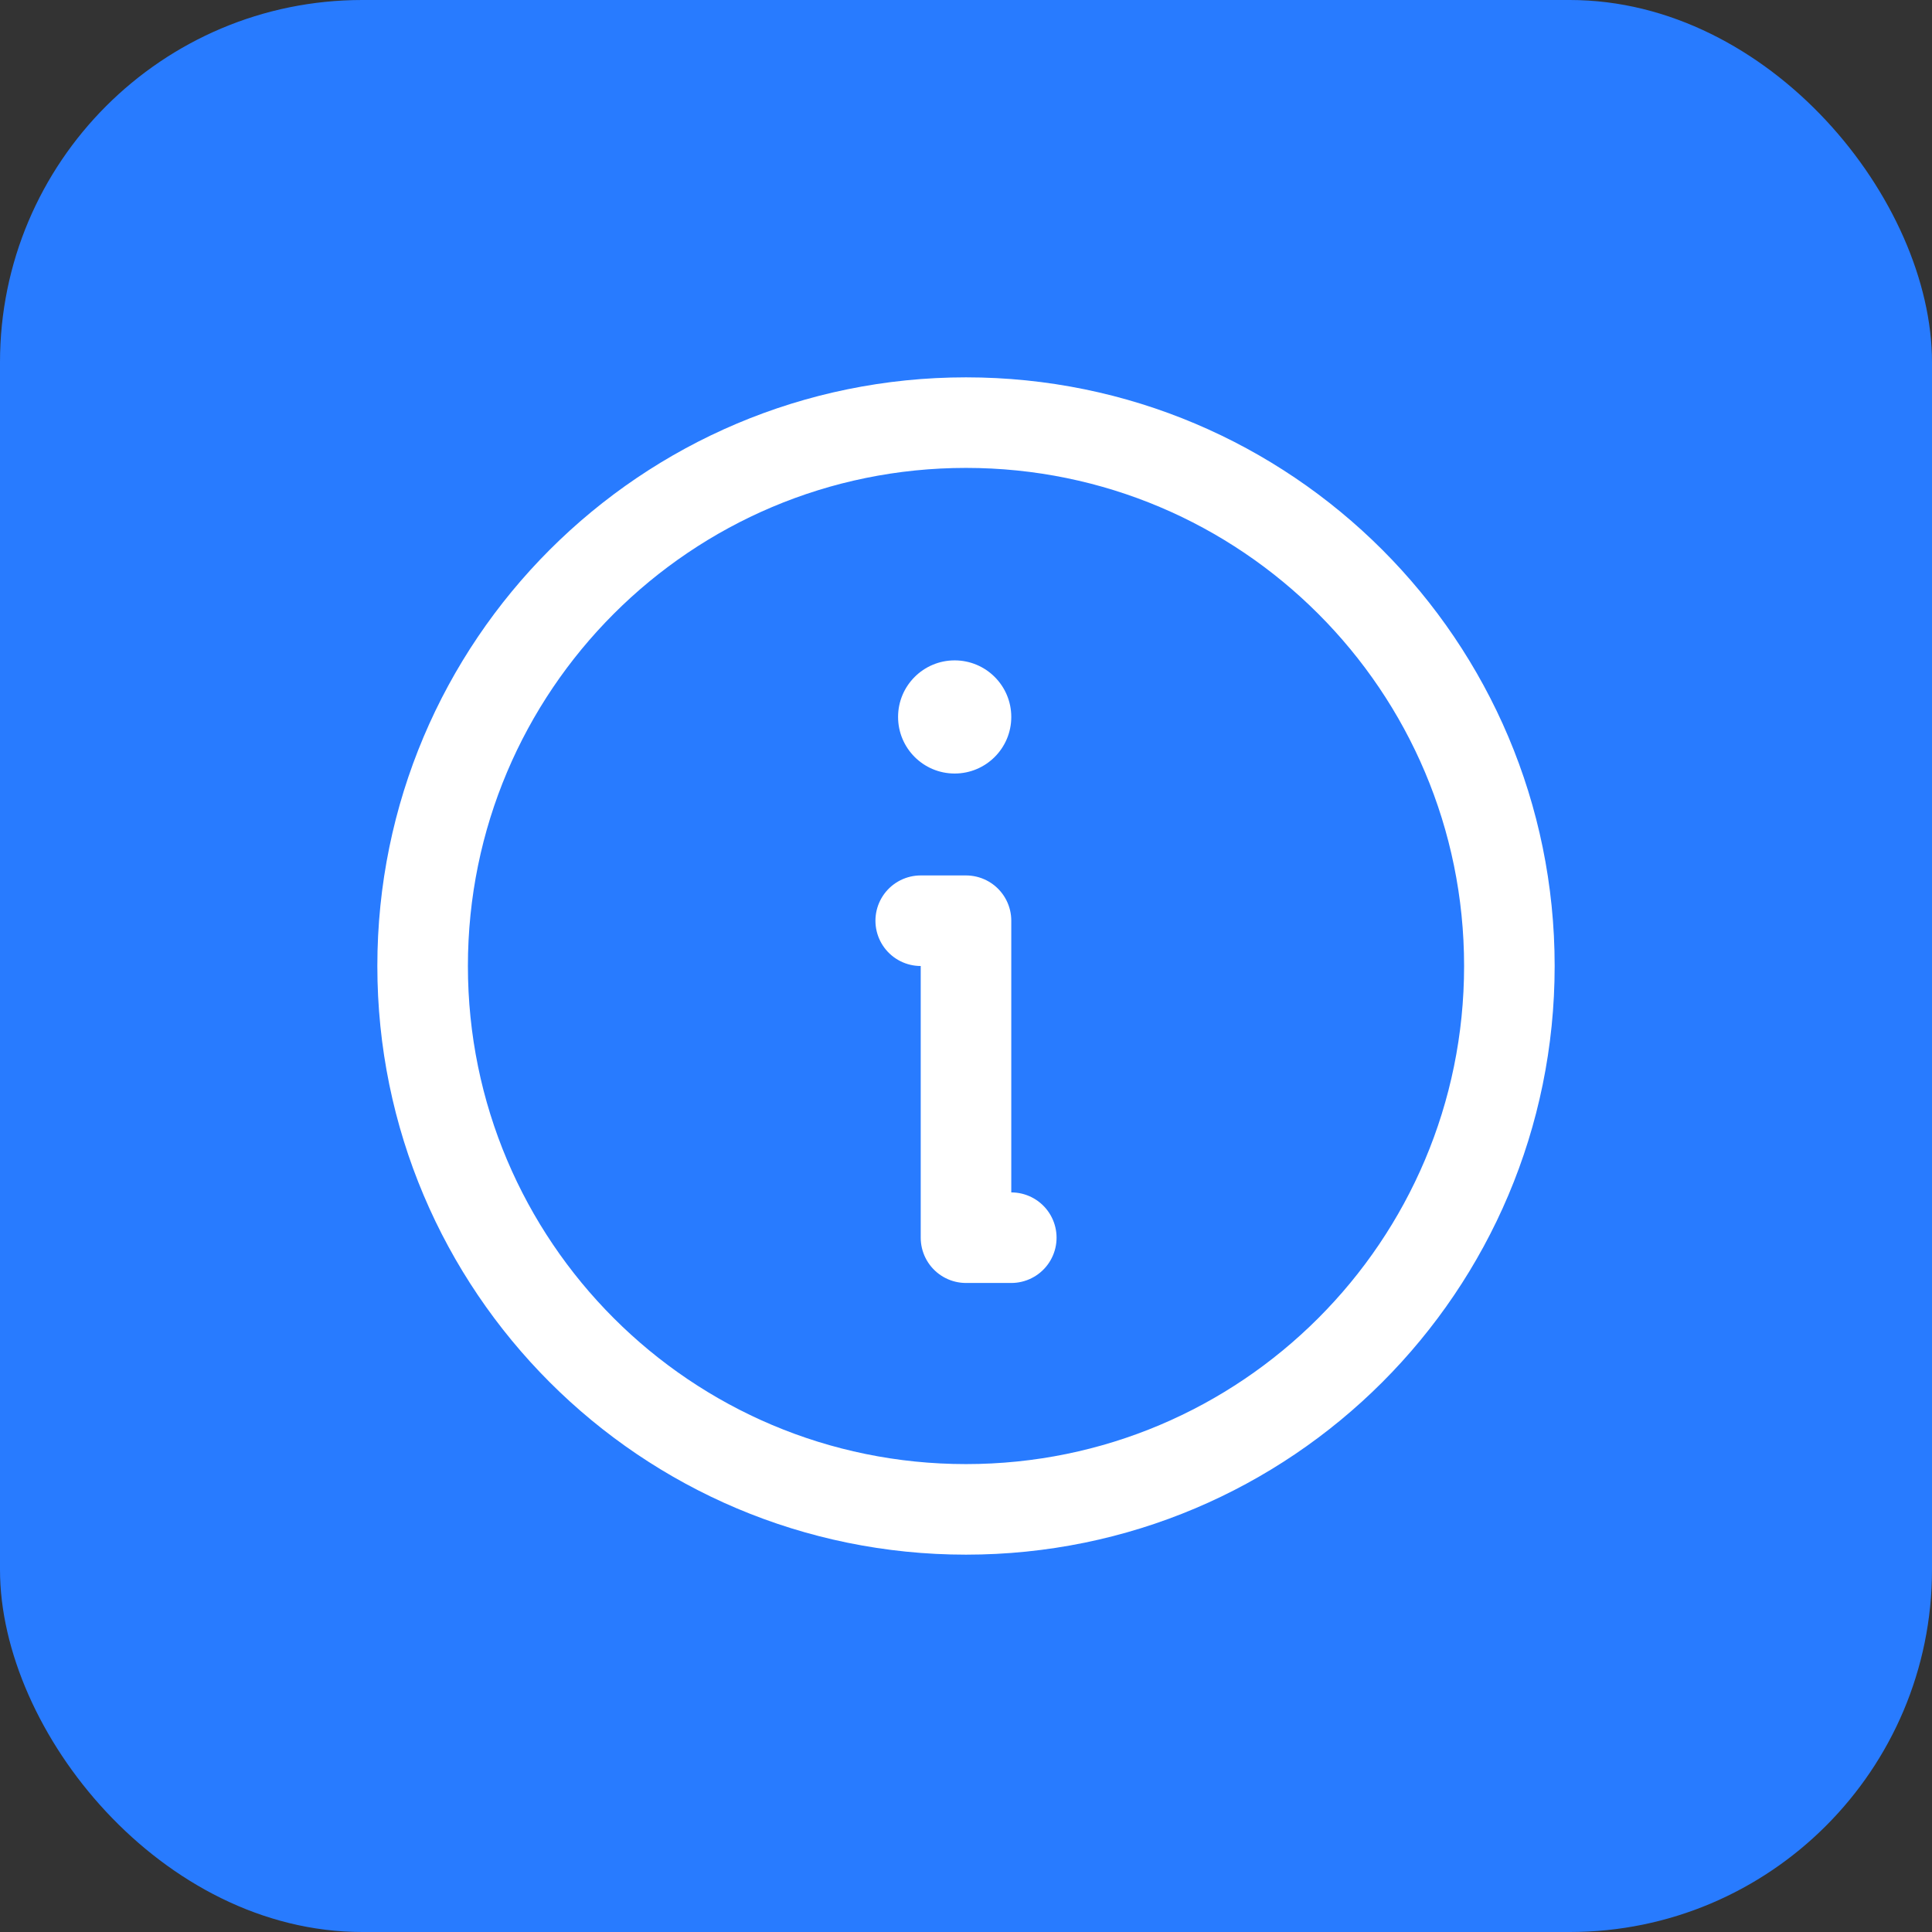 <svg width="32" height="32" viewBox="0 0 32 32" fill="none" xmlns="http://www.w3.org/2000/svg">
<rect x="0" y="0" width="32" height="32" fill="#333333" stroke="none"/>
<rect width="32" height="32" rx="6" fill="#287BFF"/>
<path d="M16 25C20.971 25 25 20.971 25 16C25 11.029 20.971 7 16 7C11.029 7 7 11.029 7 16C7 20.971 11.029 25 16 25Z" stroke="white" stroke-width="1.5" stroke-linecap="round" stroke-linejoin="round"/>
<path d="M15.25 15.25H16L16 20.5H16.75" stroke="white" stroke-width="1.5" stroke-linecap="round" stroke-linejoin="round"/>
<path d="M15.812 12.812C16.33 12.812 16.75 12.393 16.75 11.875C16.75 11.357 16.33 10.938 15.812 10.938C15.295 10.938 14.875 11.357 14.875 11.875C14.875 12.393 15.295 12.812 15.812 12.812Z" fill="white"/>
</svg>
